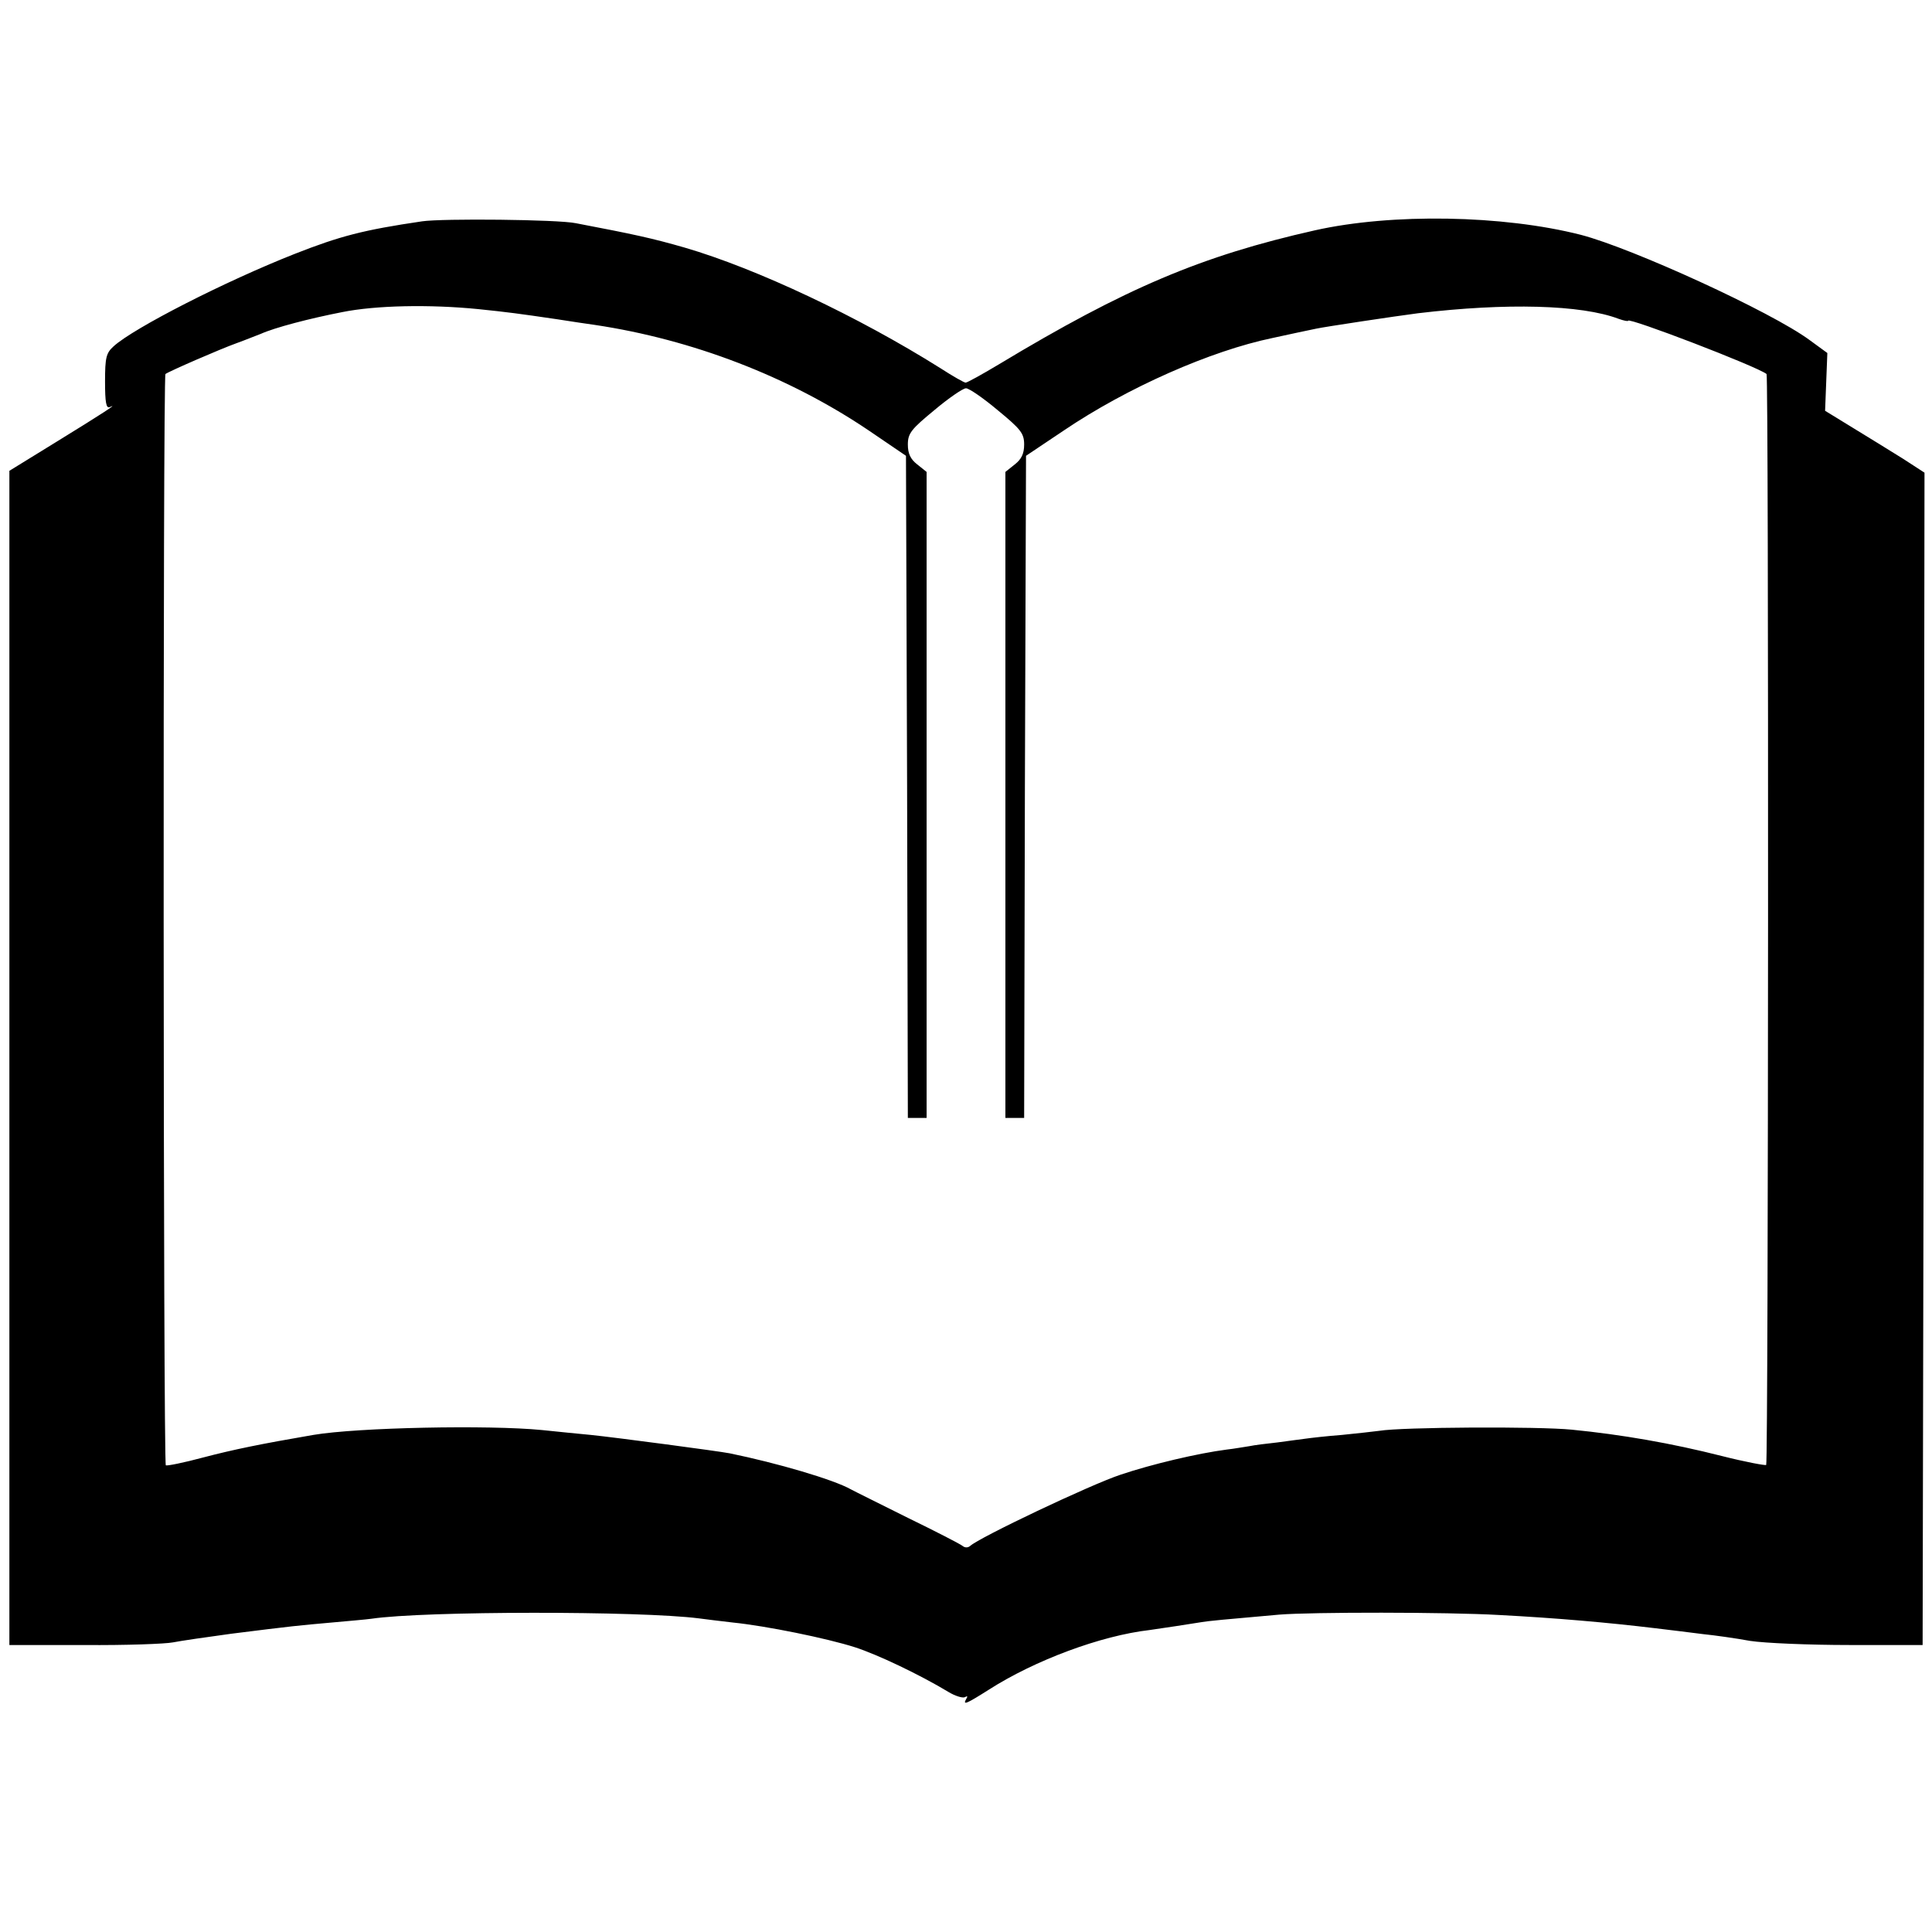 <?xml version="1.0" standalone="no"?>
<!DOCTYPE svg PUBLIC "-//W3C//DTD SVG 20010904//EN"
 "http://www.w3.org/TR/2001/REC-SVG-20010904/DTD/svg10.dtd">
<svg version="1.0" xmlns="http://www.w3.org/2000/svg"
 width="515pt" height="515pt" viewBox="0 0 515 515"
 preserveAspectRatio="xMidYMid meet">
<g transform="translate(0,515) scale(0.1,-0.1)"
fill="#000000" stroke="none">
<path d="M1125 4560 c-156 -23 -218 -39 -340 -87 -185 -73 -428 -197 -482
-246 -20 -18 -23 -30 -23 -94 0 -56 3 -73 13 -68 25 12 -21 -18 -143 -93
l-125 -77 0 -1565 0 -1565 200 0 c110 -1 216 3 236 7 20 4 89 14 155 23 167
21 179 22 269 30 44 4 91 8 105 10 141 21 718 21 873 1 15 -2 55 -7 90 -11 89
-9 251 -42 326 -66 59 -19 171 -72 249 -119 18 -11 38 -17 44 -14 7 4 8 2 4
-4 -11 -19 0 -14 60 24 122 78 298 144 429 159 22 3 121 18 138 21 17 3 59 7
207 20 86 7 447 7 586 -1 152 -8 289 -20 414 -35 41 -5 100 -12 130 -16 30 -3
87 -11 125 -18 39 -6 158 -11 265 -11 l195 0 3 1563 2 1562 -57 37 c-32 20
-92 57 -133 82 l-75 46 3 77 3 77 -48 35 c-102 75 -471 244 -609 280 -208 53
-504 58 -709 12 -302 -68 -505 -154 -842 -357 -45 -27 -85 -49 -89 -49 -4 0
-34 17 -68 39 -218 137 -489 265 -681 321 -87 25 -133 35 -290 65 -48 10 -355
13 -410 5z m150 -234 c78 -8 108 -12 210 -27 39 -6 84 -13 100 -15 261 -39
518 -138 730 -281 l100 -68 3 -882 2 -883 25 0 25 0 0 861 0 861 -25 20 c-18
14 -25 29 -25 53 0 30 9 41 71 92 38 32 76 58 84 58 8 0 46 -26 84 -58 62 -51
71 -62 71 -92 0 -24 -7 -39 -25 -53 l-25 -20 0 -861 0 -861 25 0 25 0 2 883 3
882 100 67 c170 115 393 213 557 247 54 12 84 18 117 25 23 5 209 33 271 41
235 28 435 23 535 -15 14 -5 25 -7 25 -5 0 10 344 -122 369 -142 6 -4 5 -2902
-1 -2908 -2 -2 -56 8 -119 24 -134 34 -267 57 -399 70 -90 9 -453 7 -513 -3
-15 -2 -60 -7 -100 -11 -40 -3 -83 -8 -97 -10 -14 -2 -47 -6 -75 -10 -27 -3
-61 -7 -75 -10 -14 -2 -41 -7 -60 -9 -77 -10 -200 -39 -283 -67 -79 -26 -378
-168 -401 -190 -6 -5 -14 -5 -20 0 -6 5 -72 39 -146 75 -74 37 -143 71 -152
76 -46 26 -196 70 -323 96 -31 6 -302 42 -370 49 -33 3 -91 9 -130 13 -142 14
-492 7 -610 -13 -140 -24 -213 -39 -293 -60 -52 -14 -97 -23 -100 -21 -7 4 -8
2904 -1 2909 9 7 147 67 189 82 25 9 54 21 65 25 38 17 130 41 217 58 89 18
233 21 363 8z"/>
</g>
</svg>
